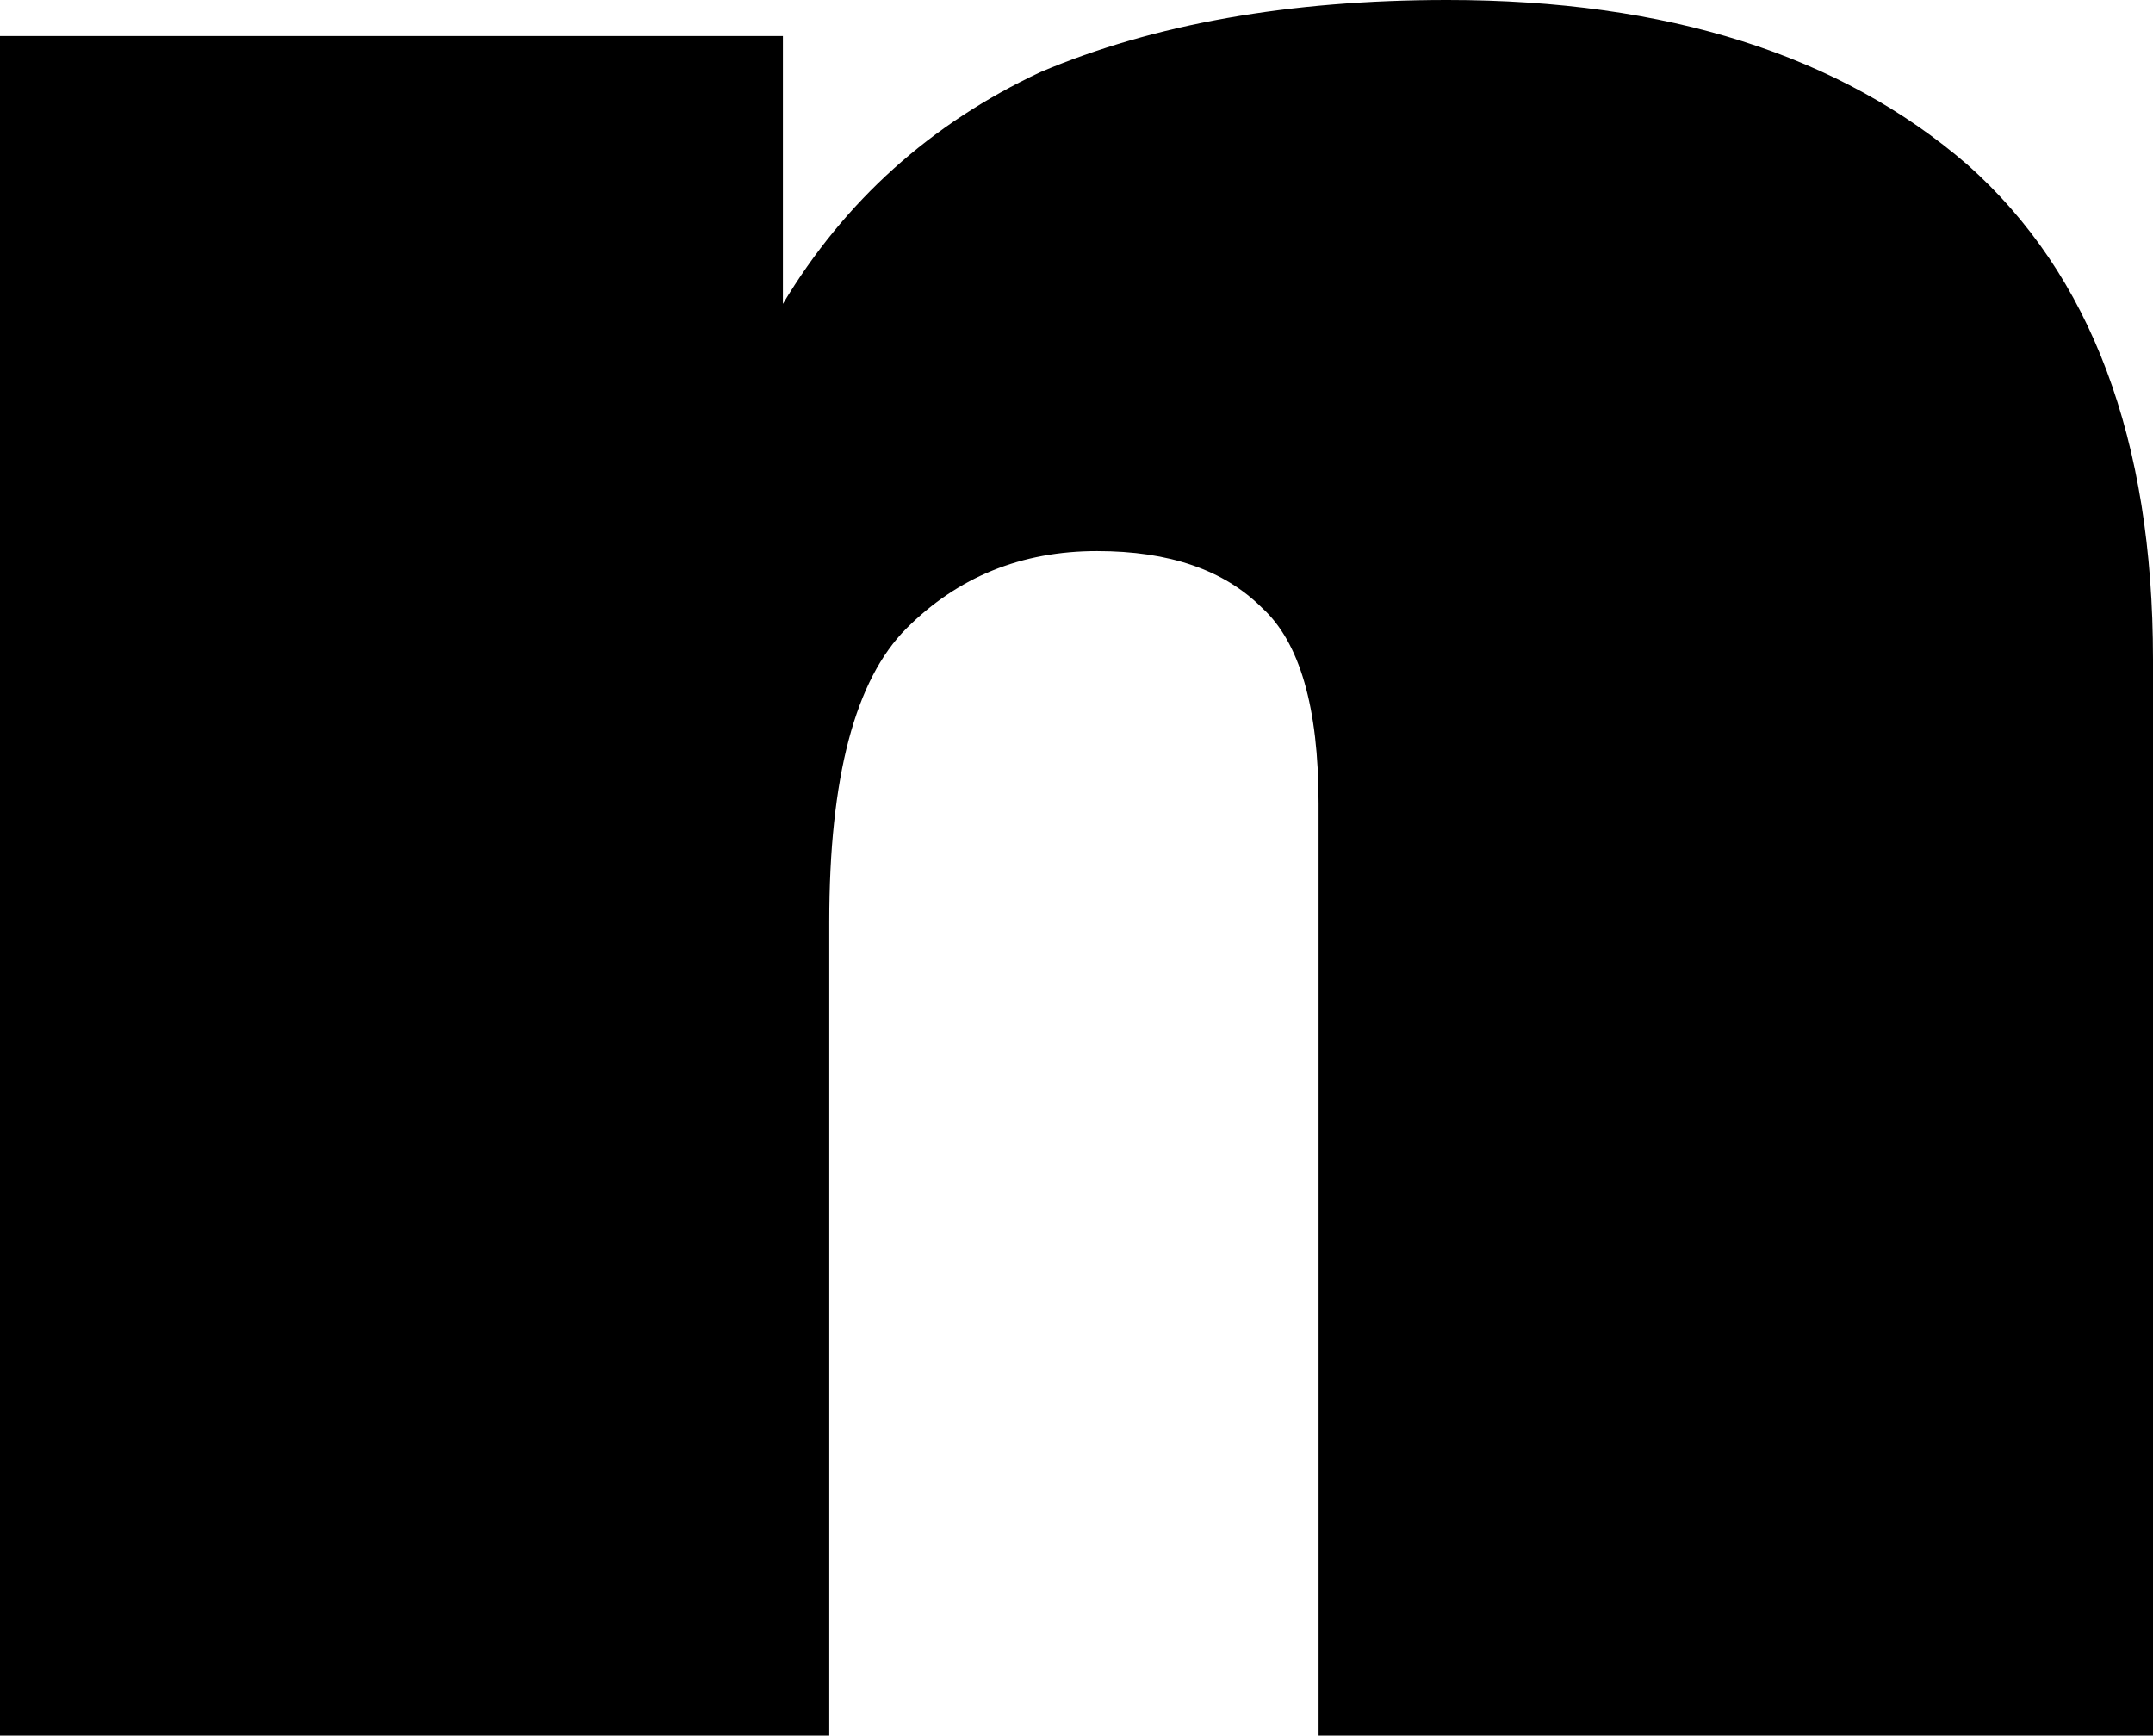 <?xml version="1.0" encoding="UTF-8" standalone="no"?>
<svg xmlns:xlink="http://www.w3.org/1999/xlink" height="16.85px" width="20.9px" xmlns="http://www.w3.org/2000/svg">
  <g transform="matrix(1.0, 0.0, 0.0, 1.0, -389.5, -253.25)">
    <path d="M410.4 270.1 L402.3 270.1 402.3 261.05 Q402.3 259.65 401.75 259.15 401.2 258.6 400.15 258.6 399.05 258.6 398.3 259.35 397.55 260.1 397.55 262.2 L397.55 270.1 389.5 270.1 389.5 253.6 397.1 253.6 397.1 256.2 Q398.0 254.7 399.6 253.95 401.25 253.25 403.55 253.25 406.75 253.25 408.6 254.85 410.4 256.45 410.4 259.65 L410.4 270.1" fill="#000000" fill-rule="evenodd" stroke="none"/>
  </g>
</svg>
